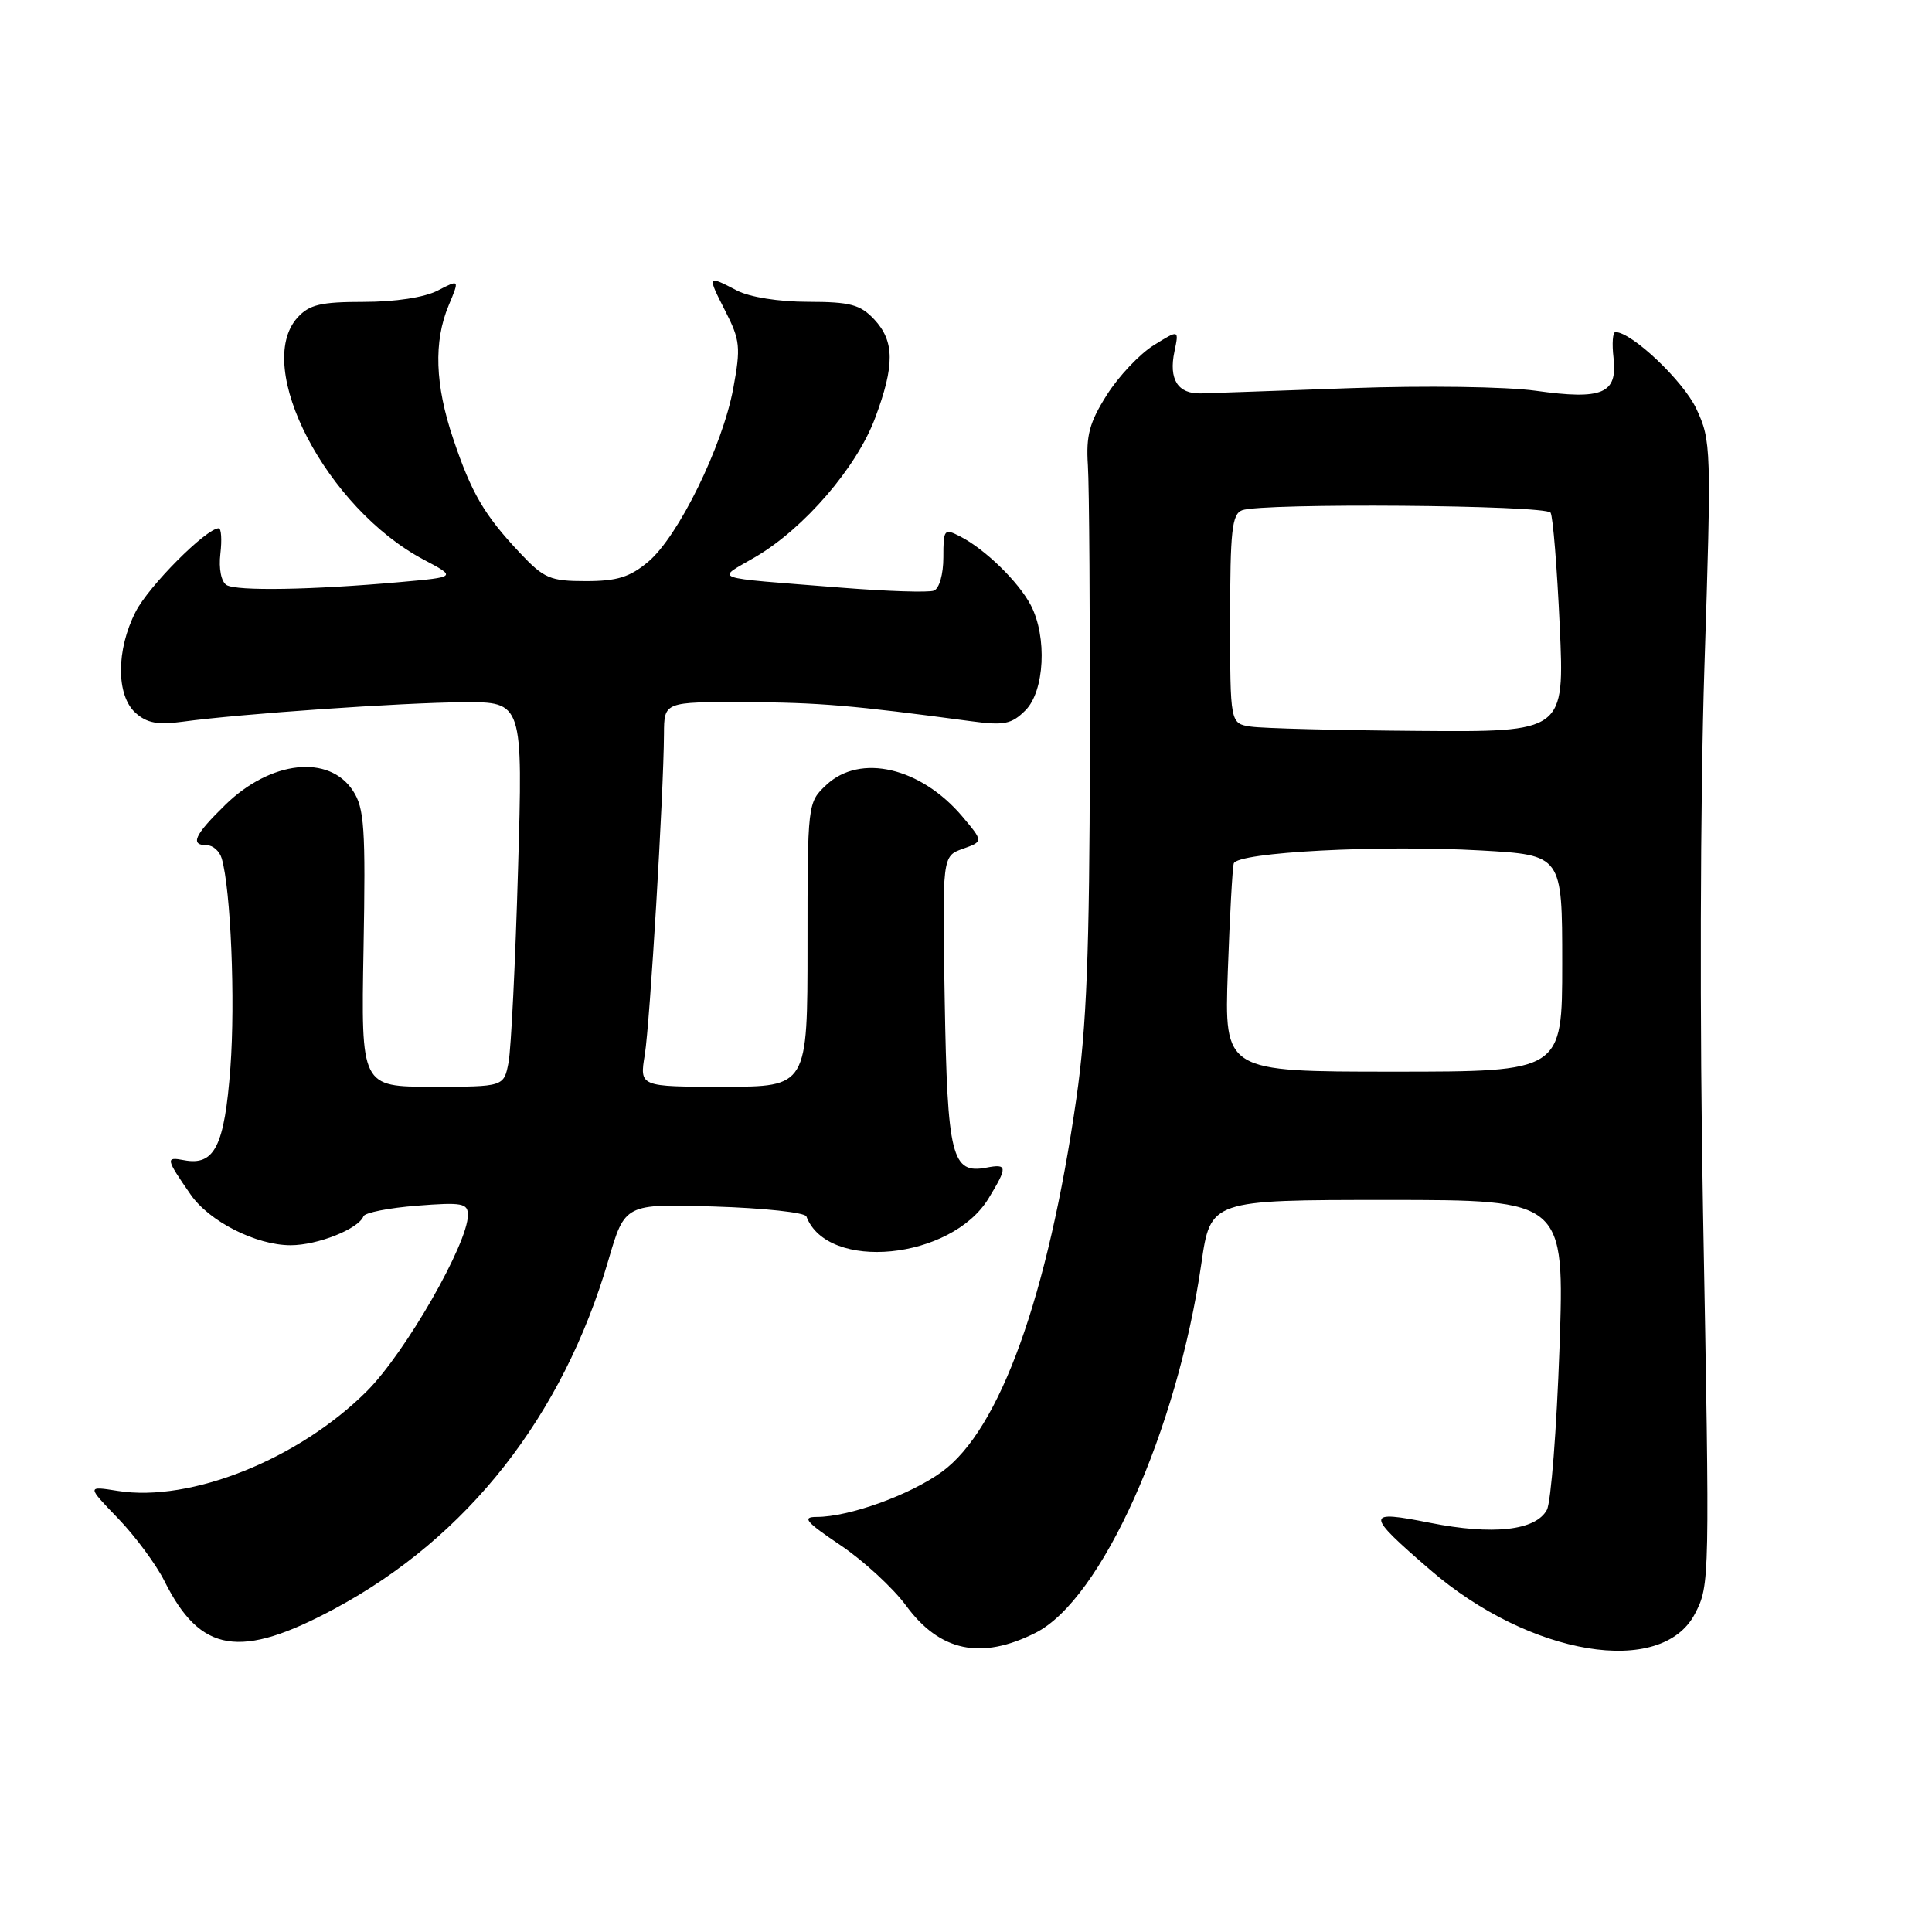 <?xml version="1.0" encoding="UTF-8" standalone="no"?>
<!DOCTYPE svg PUBLIC "-//W3C//DTD SVG 1.1//EN" "http://www.w3.org/Graphics/SVG/1.1/DTD/svg11.dtd" >
<svg xmlns="http://www.w3.org/2000/svg" xmlns:xlink="http://www.w3.org/1999/xlink" version="1.1" viewBox="0 0 256 256">
 <g >
 <path fill="currentColor"
d=" M 137.21 216.36 C 145.93 211.97 155.98 189.61 159.18 167.47 C 160.40 159.00 160.40 159.00 183.86 159.00 C 207.31 159.00 207.31 159.00 206.64 178.61 C 206.26 189.39 205.51 199.05 204.97 200.06 C 203.49 202.81 197.83 203.44 189.48 201.78 C 180.86 200.06 180.86 200.55 189.50 208.01 C 202.71 219.43 220.20 222.32 224.60 213.81 C 226.56 210.02 226.56 209.60 225.66 160.50 C 225.21 136.16 225.28 105.89 225.84 88.50 C 226.78 59.35 226.75 58.38 224.77 54.16 C 223.04 50.47 216.21 44.00 214.05 44.00 C 213.69 44.00 213.58 45.54 213.80 47.41 C 214.35 52.17 212.35 53.02 203.50 51.78 C 199.56 51.23 188.85 51.08 179.00 51.43 C 169.38 51.78 160.43 52.09 159.12 52.13 C 156.07 52.21 154.84 50.27 155.62 46.58 C 156.23 43.66 156.23 43.66 152.87 45.75 C 151.02 46.90 148.22 49.86 146.67 52.32 C 144.36 55.96 143.89 57.71 144.15 61.65 C 144.33 64.32 144.44 81.57 144.41 100.00 C 144.37 126.16 143.98 136.13 142.63 145.50 C 138.86 171.76 132.48 189.47 124.78 195.04 C 120.56 198.10 112.50 201.00 108.22 201.00 C 106.22 201.00 106.76 201.65 111.37 204.75 C 114.43 206.81 118.33 210.41 120.05 212.74 C 124.52 218.84 129.99 219.99 137.21 216.36 Z  M 44.33 213.17 C 61.96 203.71 74.57 187.65 80.61 167.00 C 82.80 159.50 82.80 159.50 94.65 159.87 C 101.17 160.07 106.66 160.66 106.85 161.18 C 109.62 168.54 126.02 166.93 130.98 158.81 C 133.54 154.60 133.51 154.18 130.69 154.72 C 126.11 155.59 125.53 153.26 125.18 132.57 C 124.85 113.44 124.85 113.44 127.58 112.47 C 130.30 111.50 130.30 111.50 127.53 108.21 C 122.02 101.68 113.97 99.80 109.49 104.01 C 107.01 106.34 107.00 106.41 107.00 125.17 C 107.00 144.00 107.00 144.00 95.87 144.00 C 84.74 144.00 84.74 144.00 85.44 139.75 C 86.12 135.52 87.93 105.34 87.98 97.25 C 88.00 93.00 88.00 93.00 98.75 93.04 C 108.53 93.08 112.89 93.45 128.63 95.56 C 133.06 96.16 134.04 95.96 135.88 94.12 C 138.41 91.59 138.78 84.40 136.59 80.20 C 134.97 77.10 130.54 72.78 127.25 71.09 C 125.10 69.98 125.00 70.11 125.00 73.86 C 125.00 76.08 124.46 77.99 123.75 78.26 C 123.06 78.53 117.55 78.35 111.50 77.87 C 93.60 76.44 94.84 76.89 100.13 73.78 C 106.57 69.99 113.51 61.94 115.95 55.41 C 118.57 48.41 118.54 45.20 115.83 42.31 C 113.98 40.35 112.65 40.00 107.08 39.99 C 103.20 39.99 99.32 39.37 97.64 38.49 C 93.70 36.44 93.69 36.46 96.11 41.22 C 98.07 45.06 98.17 46.00 97.16 51.47 C 95.74 59.13 89.88 71.08 85.90 74.43 C 83.47 76.47 81.78 77.00 77.63 77.00 C 72.89 77.00 72.08 76.65 68.88 73.25 C 64.16 68.23 62.47 65.34 60.05 58.14 C 57.64 50.99 57.44 45.27 59.45 40.47 C 60.90 37.00 60.90 37.00 58.00 38.50 C 56.24 39.41 52.38 40.00 48.20 40.00 C 42.49 40.00 40.99 40.36 39.42 42.08 C 33.51 48.62 43.28 67.35 56.15 74.16 C 60.50 76.46 60.50 76.46 53.00 77.13 C 41.33 78.17 31.36 78.34 30.02 77.52 C 29.31 77.08 28.97 75.36 29.20 73.38 C 29.42 71.52 29.32 70.00 28.98 70.00 C 27.33 70.00 19.70 77.66 17.97 81.07 C 15.39 86.11 15.38 92.13 17.95 94.45 C 19.45 95.81 20.90 96.08 24.20 95.63 C 31.79 94.59 53.25 93.10 61.39 93.05 C 69.29 93.00 69.29 93.00 68.64 115.25 C 68.29 127.49 67.72 138.96 67.39 140.75 C 66.77 144.00 66.77 144.00 57.31 144.00 C 47.84 144.00 47.84 144.00 48.17 125.71 C 48.46 109.71 48.28 107.08 46.77 104.78 C 43.60 99.93 35.86 100.78 29.87 106.63 C 25.74 110.66 25.13 112.00 27.43 112.00 C 28.22 112.00 29.10 112.79 29.38 113.75 C 30.58 117.84 31.19 132.58 30.53 141.46 C 29.75 151.88 28.43 154.51 24.37 153.73 C 21.91 153.26 21.96 153.52 25.25 158.27 C 27.72 161.85 33.94 165.00 38.51 165.00 C 42.08 165.00 47.51 162.84 48.16 161.16 C 48.35 160.68 51.54 160.05 55.25 159.76 C 61.24 159.29 62.00 159.43 62.00 161.00 C 62.00 164.79 53.71 179.24 48.62 184.33 C 39.58 193.36 25.26 199.09 15.60 197.55 C 11.50 196.90 11.50 196.90 15.65 201.20 C 17.93 203.57 20.69 207.30 21.79 209.50 C 26.56 219.05 31.80 219.90 44.33 213.17 Z  M 162.69 128.75 C 162.95 121.46 163.30 115.01 163.48 114.41 C 163.94 112.92 182.85 111.93 196.25 112.69 C 207.00 113.30 207.00 113.30 207.00 127.65 C 207.00 142.00 207.00 142.00 184.62 142.00 C 162.23 142.00 162.23 142.00 162.69 128.75 Z  M 165.75 96.28 C 163.00 95.87 163.00 95.87 163.00 82.04 C 163.00 70.36 163.24 68.12 164.58 67.61 C 167.17 66.62 204.83 66.91 205.46 67.93 C 205.77 68.44 206.32 75.19 206.67 82.93 C 207.31 97.00 207.31 97.00 187.91 96.85 C 177.23 96.77 167.26 96.51 165.75 96.28 Z "/>
</g>
</svg>